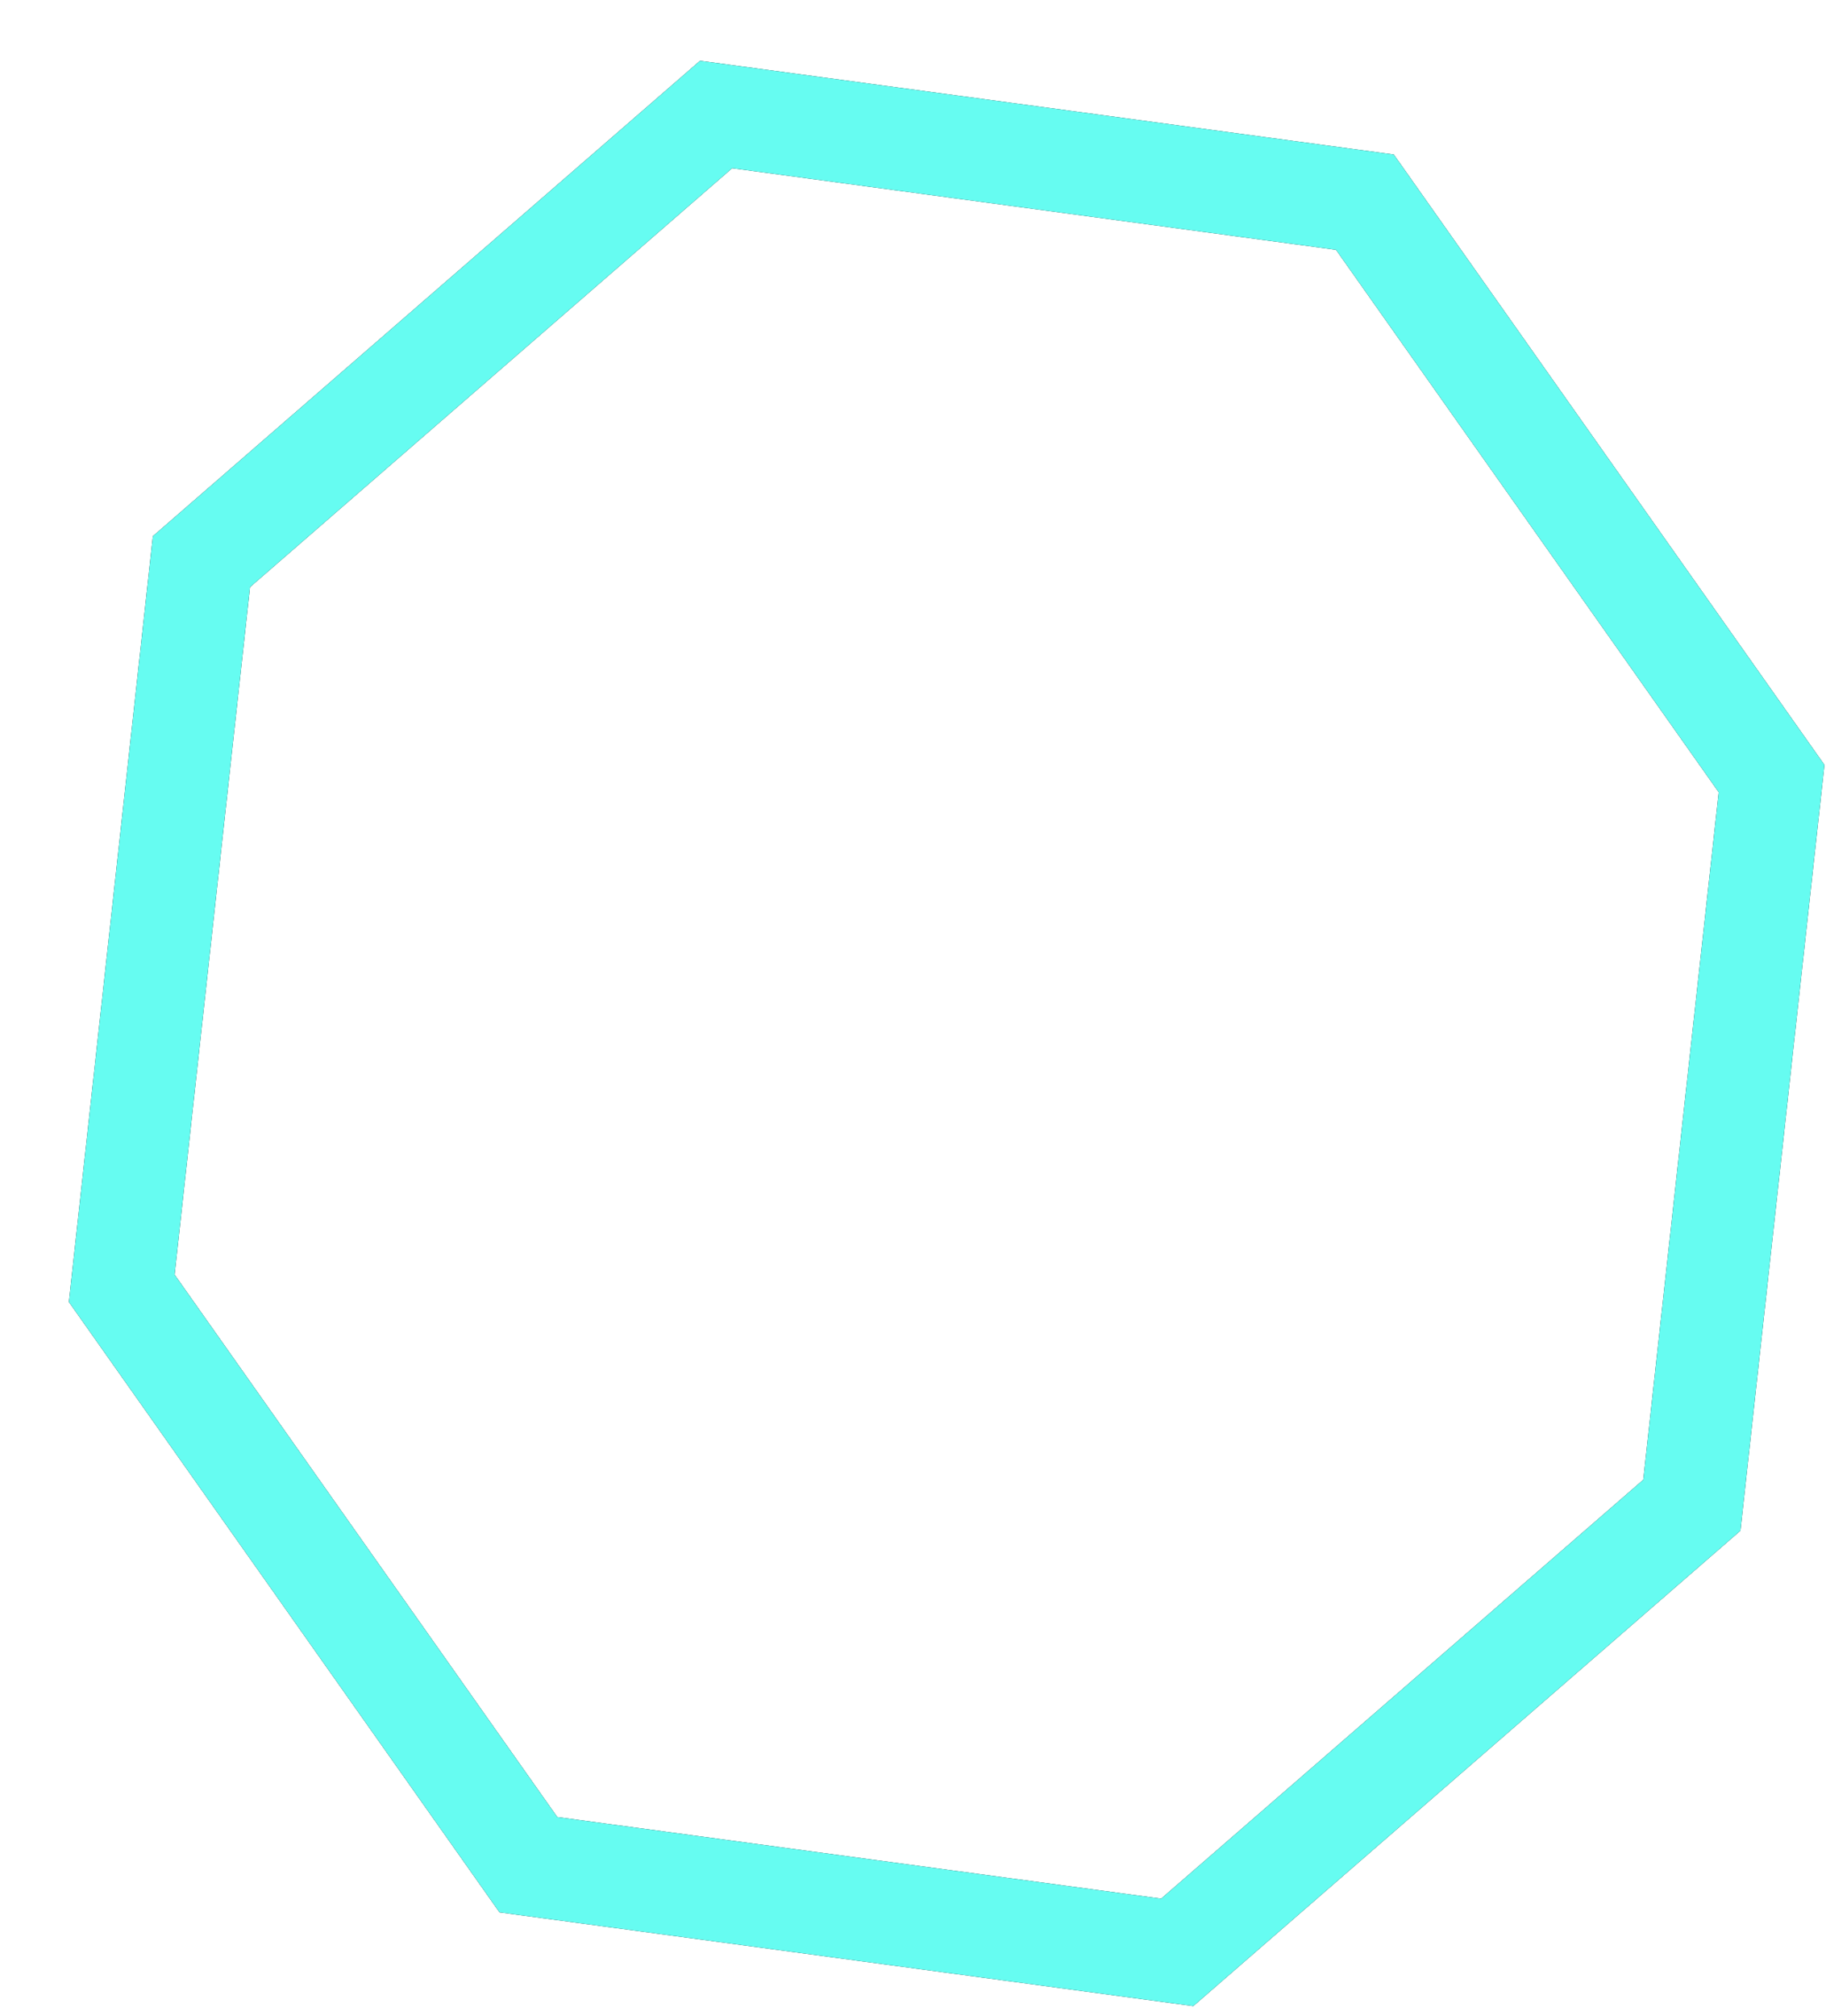 <svg width="106" height="117" viewBox="0 0 106 117" fill="none" xmlns="http://www.w3.org/2000/svg">
<g filter="url(#filter0_d)">
<path d="M8.263 29.159L38.138 3.213L75.802 8.3L99.41 41.746L94.782 83.913L64.907 109.858L27.243 104.772L3.636 71.326L8.263 29.159Z" stroke="#0A0C10" stroke-width="5.928"/>
<path d="M8.263 29.159L38.138 3.213L75.802 8.3L99.41 41.746L94.782 83.913L64.907 109.858L27.243 104.772L3.636 71.326L8.263 29.159Z" stroke="#66FCF1" stroke-width="5.928"/>
</g>
<defs>
<filter id="filter0_d" x="0.607" y="0.058" width="105.262" height="116.387" filterUnits="userSpaceOnUse" color-interpolation-filters="sRGB">
<feFlood flood-opacity="0" result="BackgroundImageFix"/>
<feColorMatrix in="SourceAlpha" type="matrix" values="0 0 0 0 0 0 0 0 0 0 0 0 0 0 0 0 0 0 127 0"/>
<feOffset dx="3.431" dy="3.431"/>
<feColorMatrix type="matrix" values="0 0 0 0 0 0 0 0 0 0 0 0 0 0 0 0 0 0 0.25 0"/>
<feBlend mode="normal" in2="BackgroundImageFix" result="effect1_dropShadow"/>
<feBlend mode="normal" in="SourceGraphic" in2="effect1_dropShadow" result="shape"/>
</filter>
</defs>
</svg>
